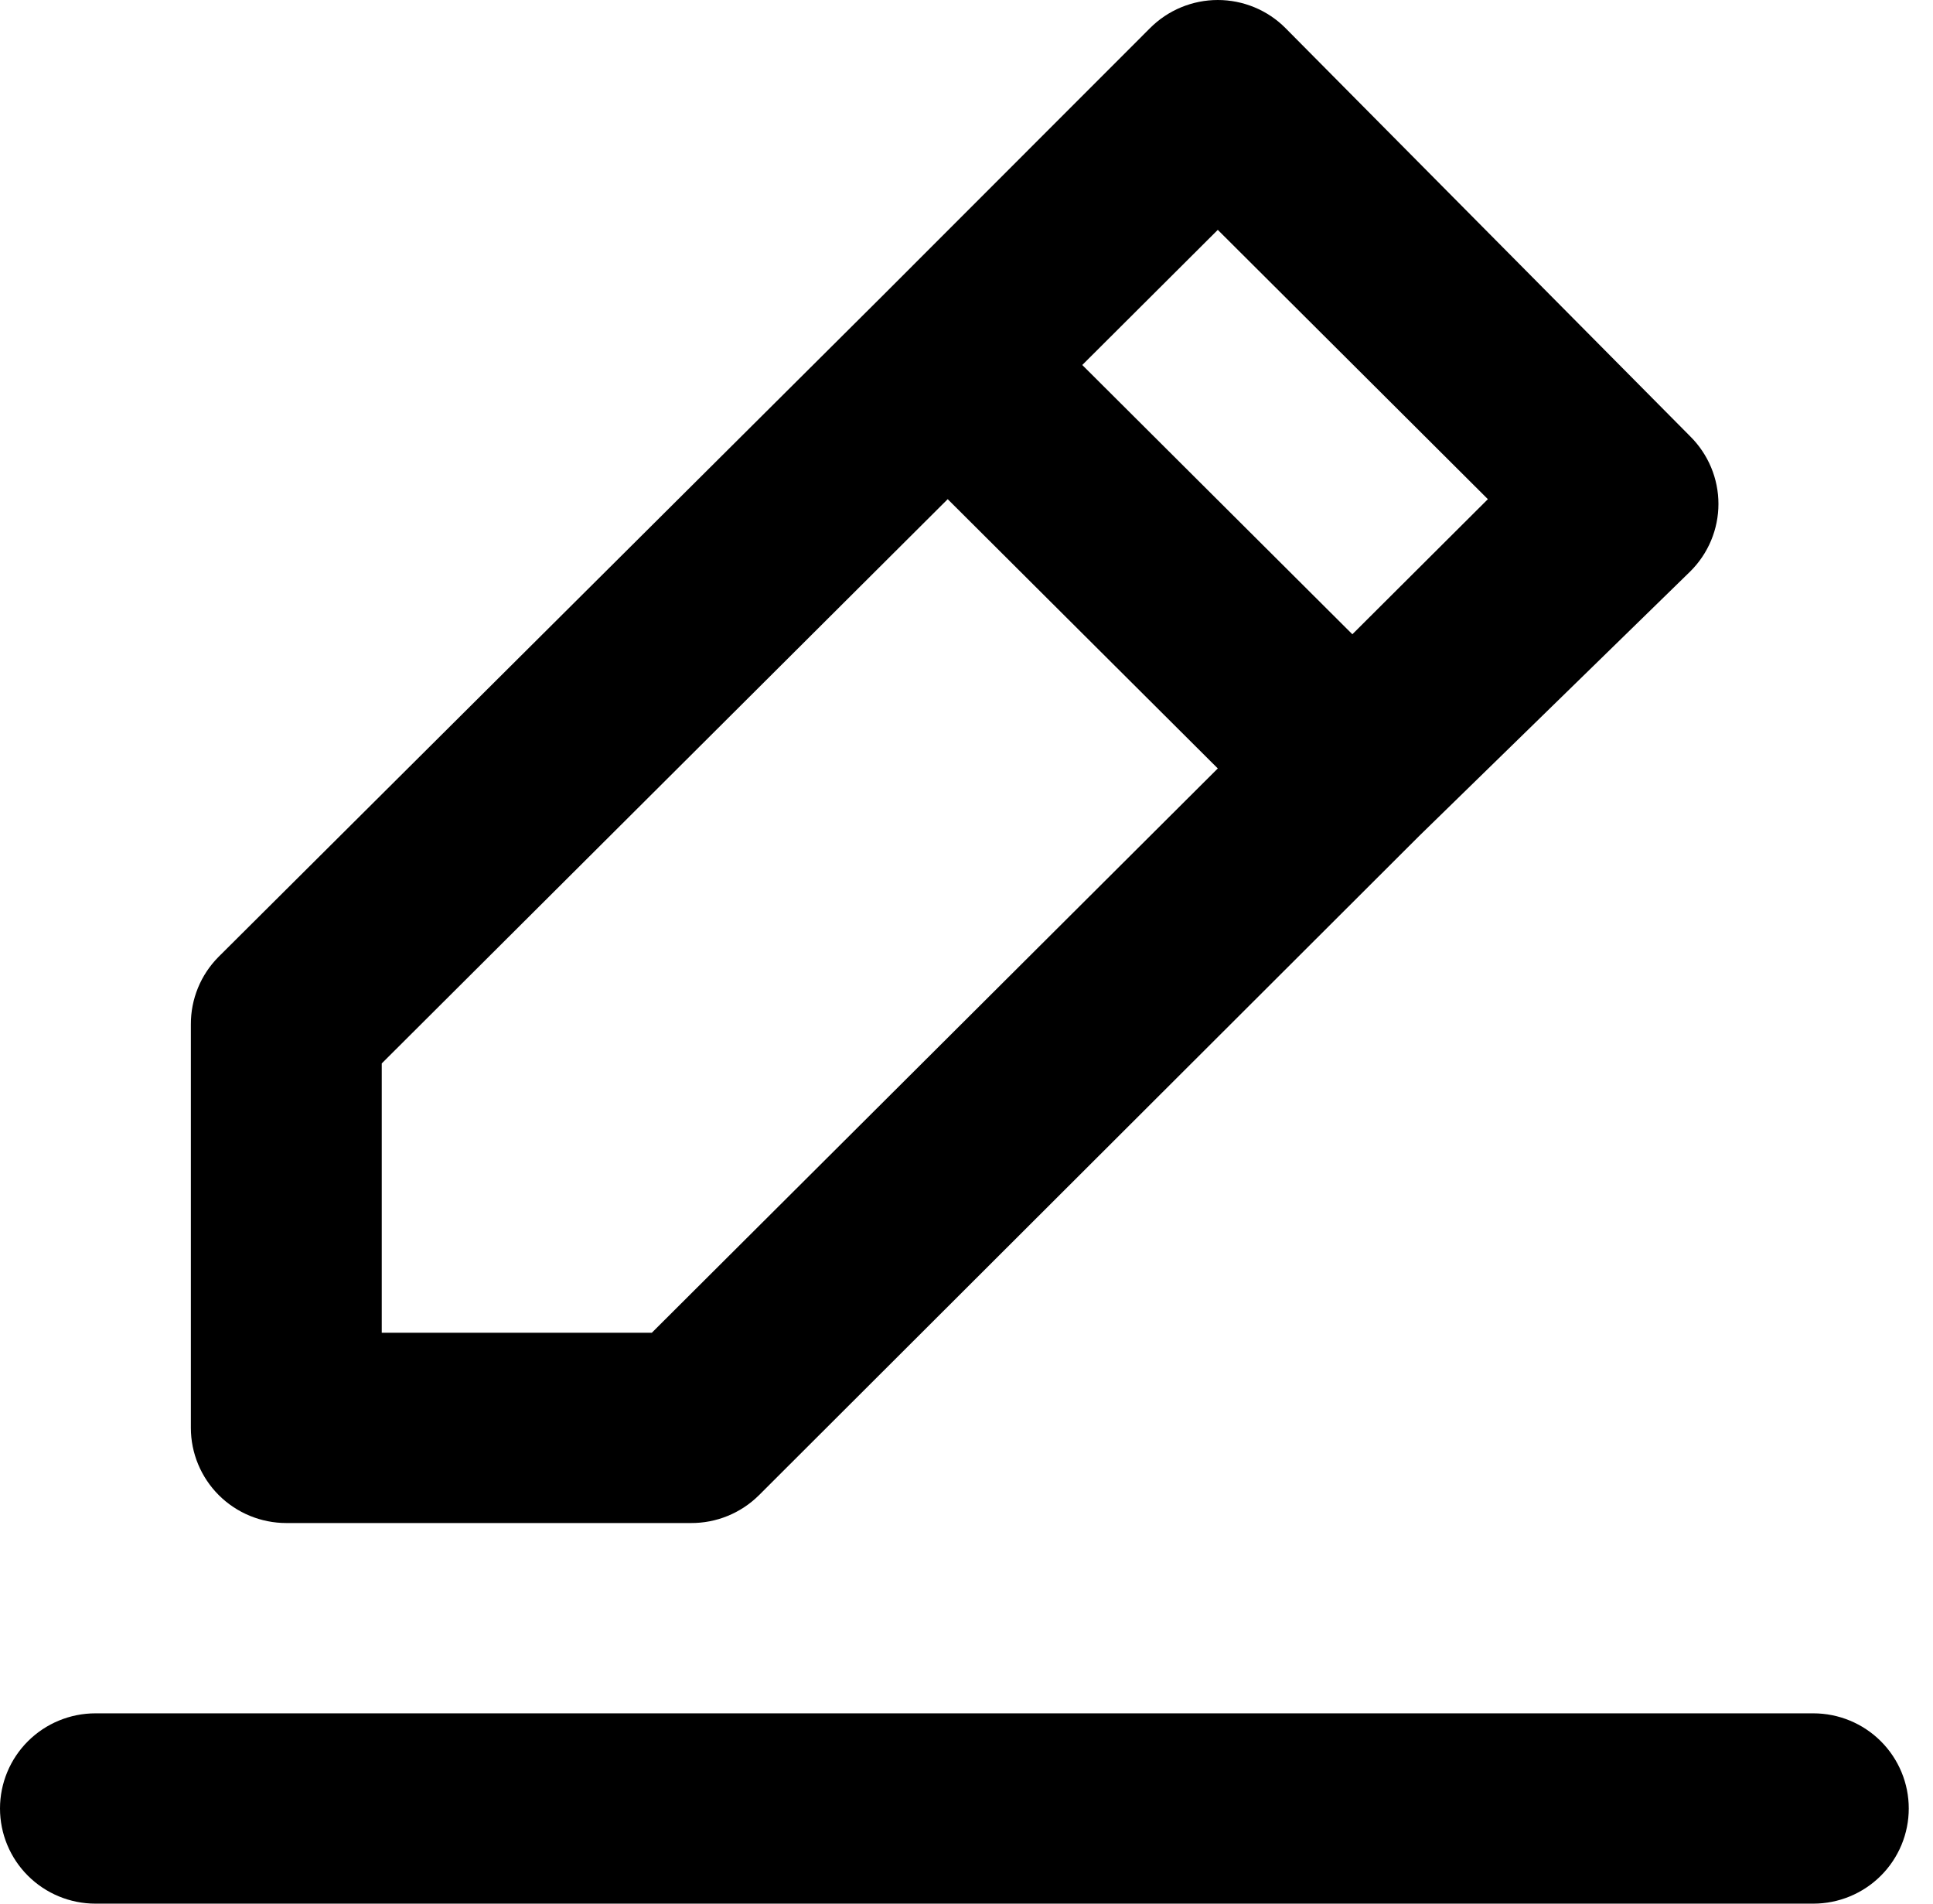 <svg width="65" height="64" viewBox="0 0 65 64" fill="none" xmlns="http://www.w3.org/2000/svg">
<path d="M9.628 51.204H23.235C23.657 51.206 24.076 51.126 24.467 50.966C24.858 50.807 25.214 50.572 25.514 50.276L47.721 28.106L56.836 19.213C57.136 18.916 57.375 18.562 57.538 18.172C57.701 17.782 57.785 17.364 57.785 16.942C57.785 16.519 57.701 16.101 57.538 15.711C57.375 15.322 57.136 14.968 56.836 14.67L43.228 0.946C42.93 0.646 42.575 0.408 42.184 0.246C41.793 0.084 41.374 0 40.95 0C40.526 0 40.107 0.084 39.716 0.246C39.325 0.408 38.97 0.646 38.671 0.946L29.621 10L7.349 32.169C7.052 32.468 6.816 32.823 6.657 33.212C6.497 33.602 6.416 34.02 6.418 34.441V48.005C6.418 48.853 6.757 49.667 7.358 50.267C7.96 50.867 8.777 51.204 9.628 51.204ZM40.95 7.728L50.032 16.782L45.475 21.324L36.393 12.271L40.95 7.728ZM12.837 35.752L31.868 16.782L40.95 25.835L21.919 44.806H12.837V35.752ZM60.976 57.602H3.209C2.358 57.602 1.542 57.939 0.94 58.539C0.338 59.139 0 59.953 0 60.801C0 61.649 0.338 62.463 0.94 63.063C1.542 63.663 2.358 64 3.209 64H60.976C61.827 64 62.643 63.663 63.245 63.063C63.847 62.463 64.185 61.649 64.185 60.801C64.185 59.953 63.847 59.139 63.245 58.539C62.643 57.939 61.827 57.602 60.976 57.602Z" fill="black"/>
</svg>
